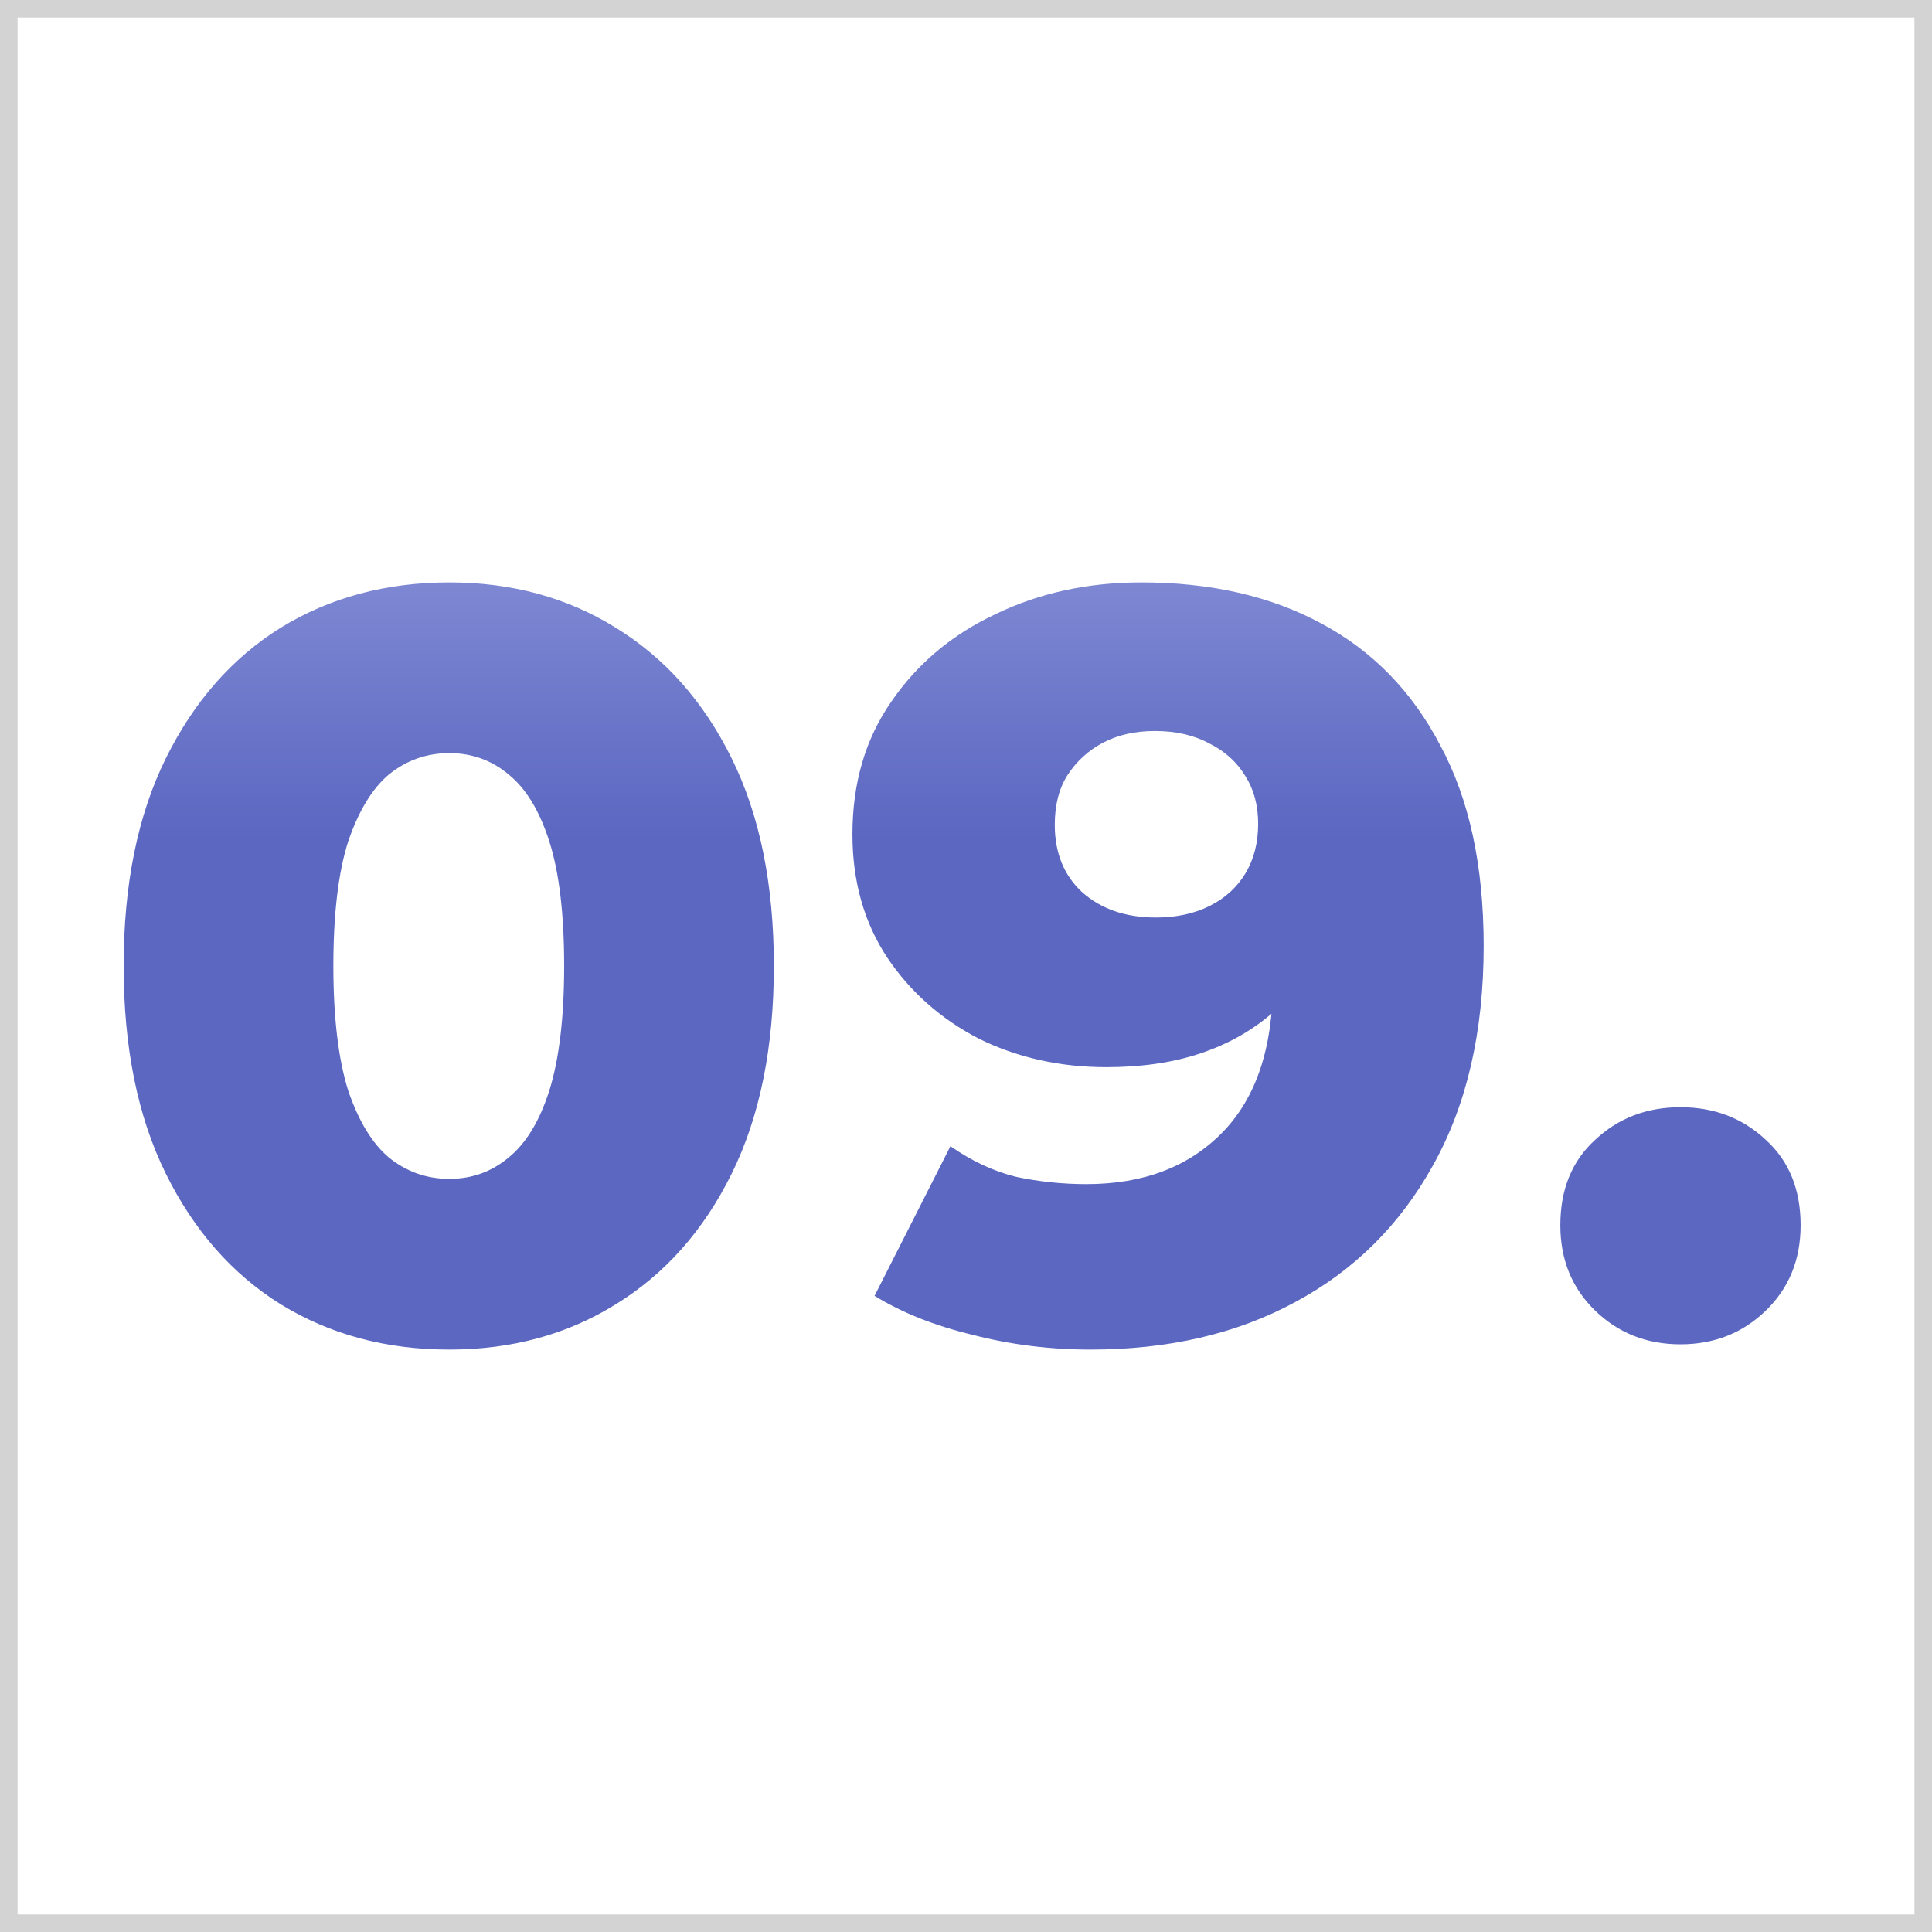 <svg width="110" height="110" viewBox="0 0 110 110" fill="none" xmlns="http://www.w3.org/2000/svg">
<rect x="0.5" y="0.5" width="109" height="109" stroke="#D3D3D3"/>
<path d="M25.58 76.84C21.98 76.84 18.78 75.98 15.98 74.26C13.22 72.54 11.04 70.06 9.44 66.82C7.84 63.58 7.04 59.64 7.04 55C7.04 50.36 7.84 46.42 9.44 43.18C11.04 39.94 13.22 37.46 15.98 35.74C18.78 34.02 21.98 33.16 25.58 33.16C29.14 33.16 32.3 34.02 35.06 35.74C37.86 37.46 40.06 39.94 41.66 43.18C43.26 46.42 44.06 50.36 44.06 55C44.06 59.64 43.26 63.58 41.66 66.82C40.06 70.06 37.86 72.54 35.06 74.26C32.3 75.98 29.14 76.84 25.58 76.84ZM25.58 67.12C26.86 67.12 27.98 66.72 28.94 65.92C29.94 65.12 30.72 63.84 31.28 62.08C31.84 60.28 32.12 57.92 32.12 55C32.12 52.04 31.84 49.68 31.28 47.92C30.72 46.16 29.94 44.88 28.94 44.08C27.98 43.28 26.86 42.88 25.58 42.88C24.3 42.88 23.16 43.28 22.16 44.08C21.2 44.88 20.42 46.16 19.82 47.92C19.26 49.68 18.98 52.04 18.98 55C18.98 57.92 19.26 60.28 19.82 62.08C20.42 63.84 21.2 65.12 22.16 65.92C23.16 66.72 24.3 67.12 25.58 67.12ZM64.974 33.16C68.934 33.16 72.354 33.94 75.234 35.5C78.154 37.06 80.414 39.38 82.014 42.46C83.654 45.5 84.474 49.3 84.474 53.86C84.474 58.74 83.514 62.9 81.594 66.34C79.714 69.74 77.094 72.34 73.734 74.14C70.414 75.94 66.534 76.84 62.094 76.84C59.774 76.84 57.534 76.56 55.374 76C53.214 75.48 51.354 74.74 49.794 73.78L54.114 65.26C55.314 66.1 56.554 66.68 57.834 67C59.154 67.28 60.494 67.42 61.854 67.42C65.094 67.42 67.674 66.44 69.594 64.48C71.514 62.52 72.474 59.66 72.474 55.9C72.474 55.22 72.474 54.52 72.474 53.8C72.474 53.04 72.414 52.28 72.294 51.52L75.234 53.98C74.514 55.46 73.574 56.7 72.414 57.7C71.254 58.7 69.894 59.46 68.334 59.98C66.774 60.5 64.994 60.76 62.994 60.76C60.354 60.76 57.934 60.22 55.734 59.14C53.574 58.02 51.834 56.48 50.514 54.52C49.194 52.52 48.534 50.18 48.534 47.5C48.534 44.58 49.274 42.06 50.754 39.94C52.234 37.78 54.214 36.12 56.694 34.96C59.174 33.76 61.934 33.16 64.974 33.16ZM65.754 41.62C64.634 41.62 63.654 41.84 62.814 42.28C61.974 42.72 61.294 43.34 60.774 44.14C60.294 44.9 60.054 45.84 60.054 46.96C60.054 48.56 60.574 49.84 61.614 50.8C62.694 51.76 64.094 52.24 65.814 52.24C66.974 52.24 67.994 52.02 68.874 51.58C69.754 51.14 70.434 50.52 70.914 49.72C71.394 48.92 71.634 47.98 71.634 46.9C71.634 45.86 71.394 44.96 70.914 44.2C70.434 43.4 69.754 42.78 68.874 42.34C67.994 41.86 66.954 41.62 65.754 41.62ZM95.679 76.54C93.759 76.54 92.139 75.9 90.819 74.62C89.499 73.34 88.839 71.72 88.839 69.76C88.839 67.72 89.499 66.1 90.819 64.9C92.139 63.66 93.759 63.04 95.679 63.04C97.599 63.04 99.219 63.66 100.539 64.9C101.859 66.1 102.519 67.72 102.519 69.76C102.519 71.72 101.859 73.34 100.539 74.62C99.219 75.9 97.599 76.54 95.679 76.54Z" fill="url(#paint0_linear_182_11)"/>
<defs>
<linearGradient id="paint0_linear_182_11" x1="55.5" y1="24" x2="55.5" y2="86" gradientUnits="userSpaceOnUse">
<stop stop-color="#939CDE"/>
<stop offset="0.383" stop-color="#5B67C1"/>
</linearGradient>
</defs>
</svg>
